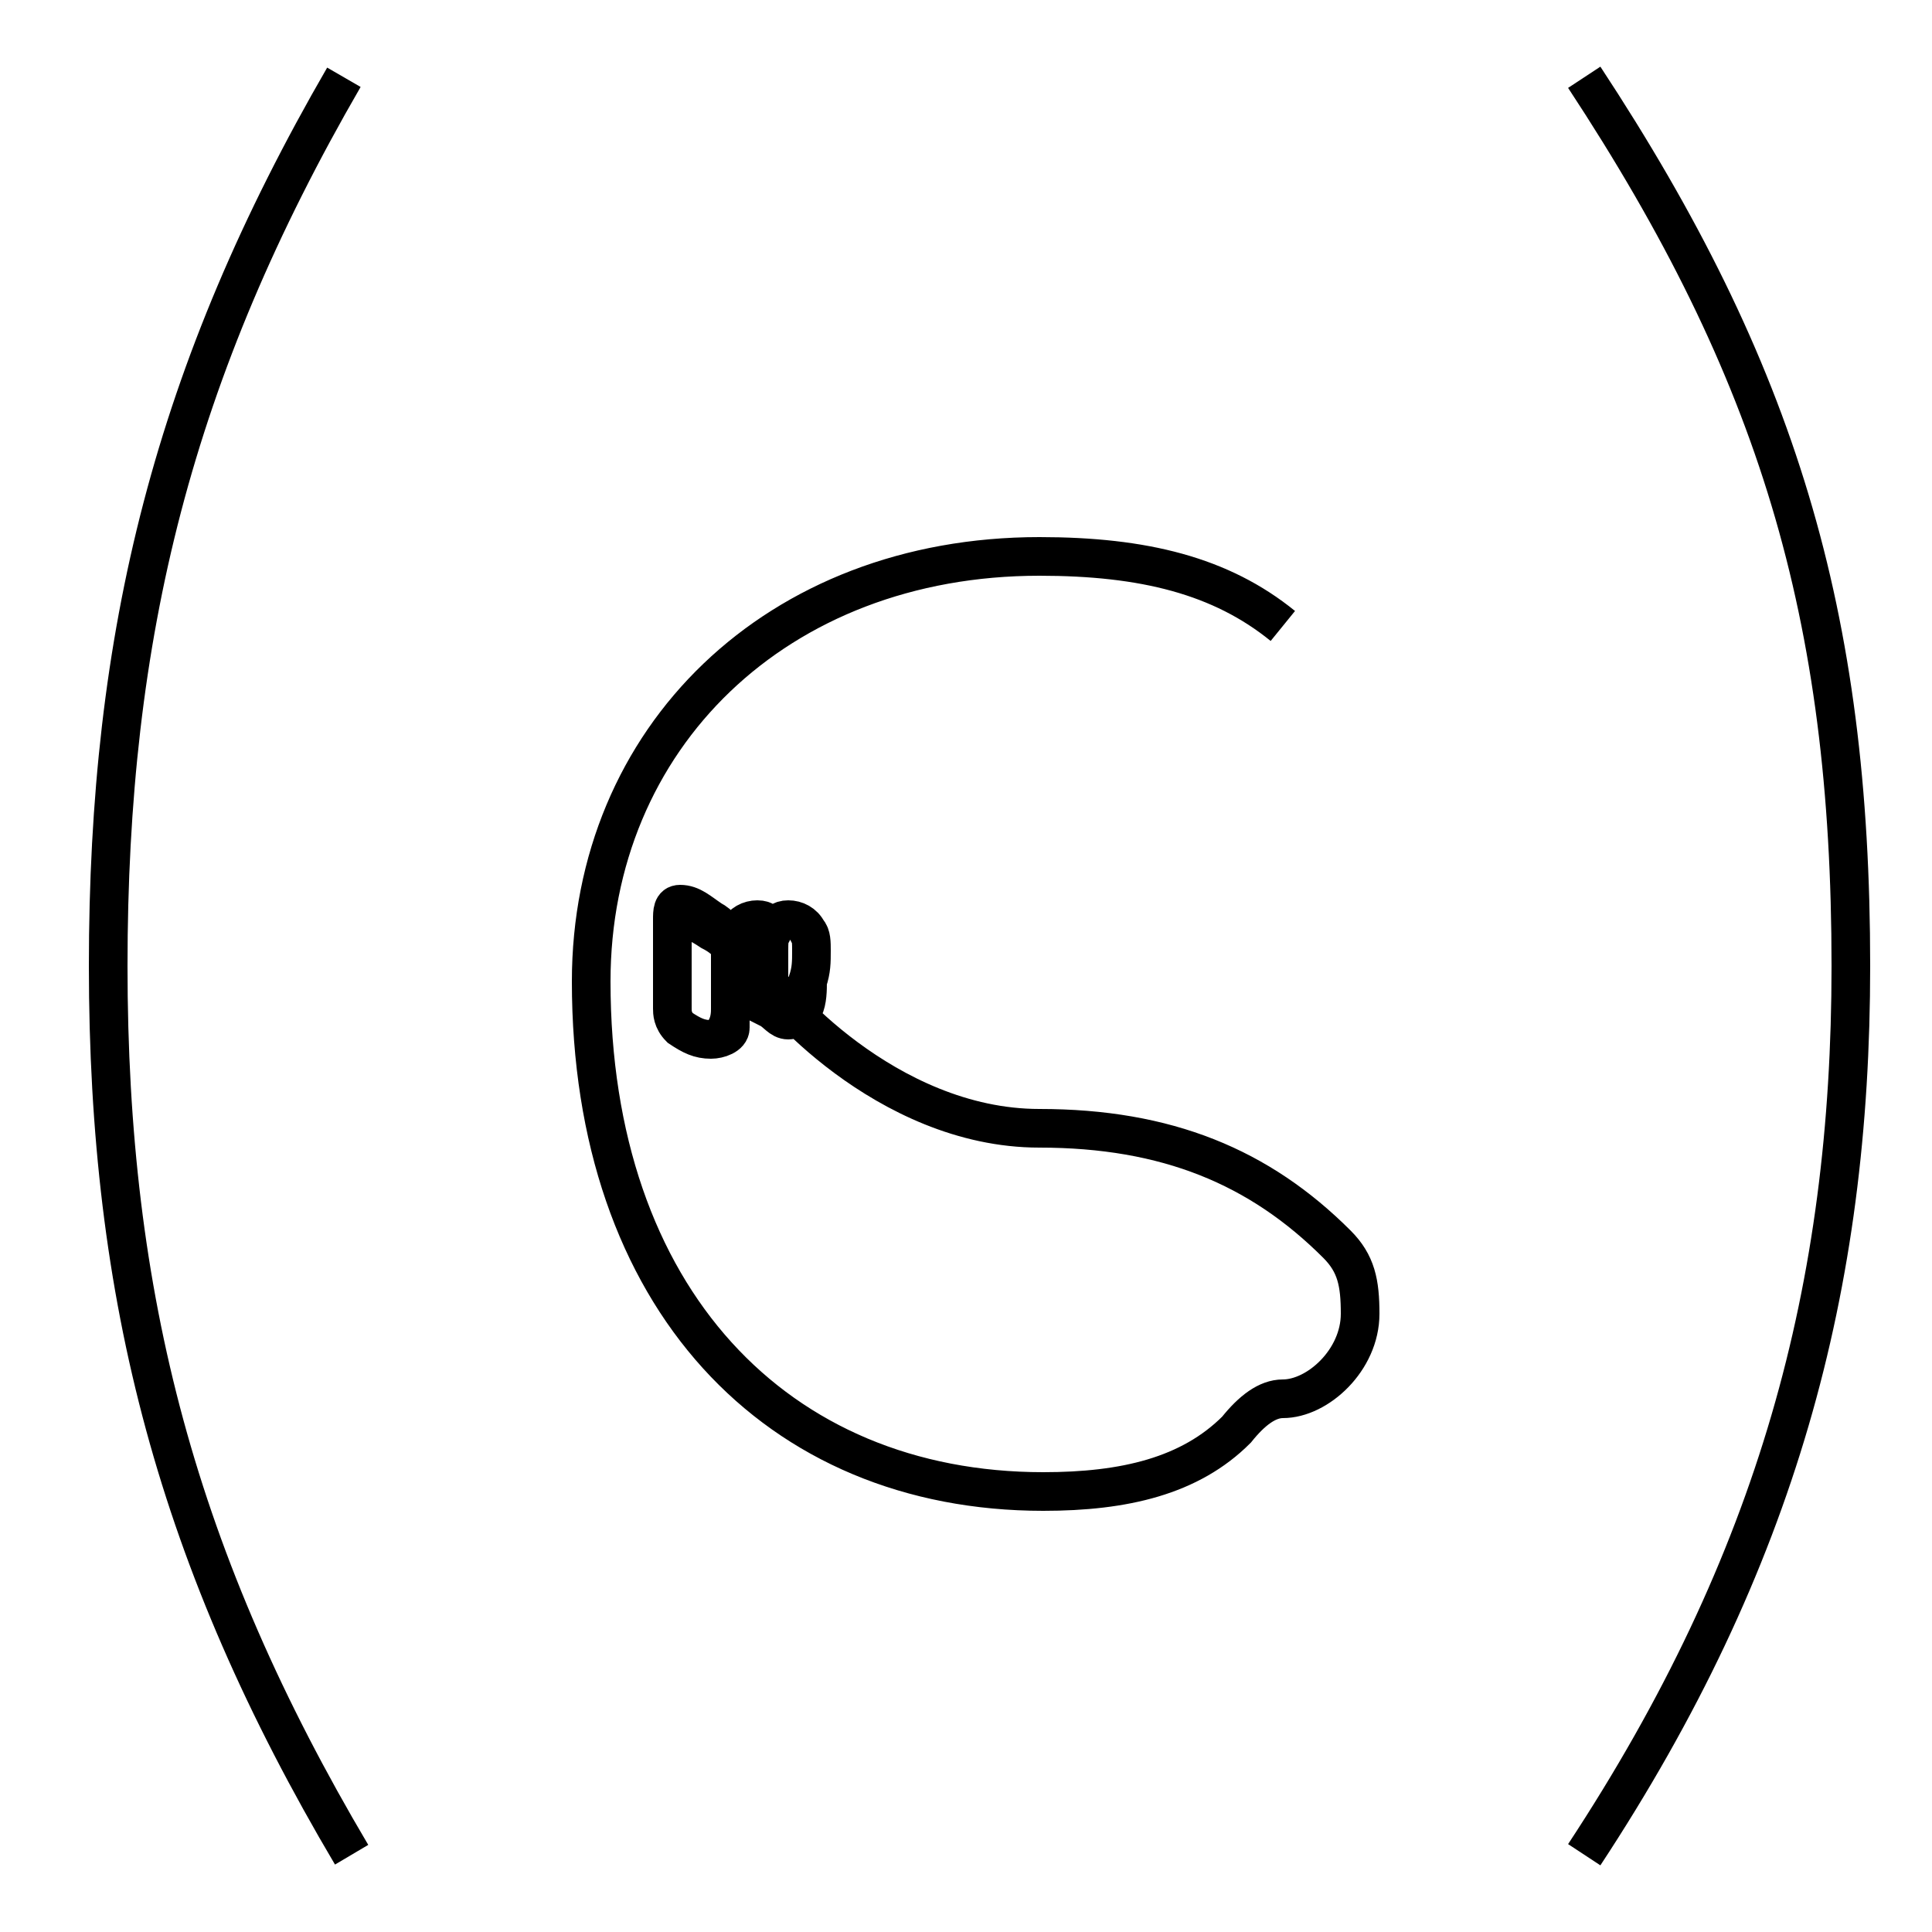 <?xml version='1.0' encoding='utf8'?>
<svg viewBox="0.0 -6.0 50.0 50.0" version="1.1" xmlns="http://www.w3.org/2000/svg">
<rect x="0.0" y="-6.0" width="50.0" height="50.0" fill="#808080" stroke="none"/>
<rect x="-1000" y="-1000" width="2000" height="2000" stroke="white" fill="white"/>
<g style="fill:white;stroke:#000000;  stroke-width:1">
<path d="M 8.9 -42.0 C 4.5 -34.4 2.8 -27.6 2.8 -19.0 C 2.8 -10.4 4.6 -3.6 9.1 4.0 M 41.0 -42.0 C 46.0 -34.4 47.9 -28.1 47.9 -19.0 C 47.9 -10.7 46.0 -3.6 41.0 4.0 M 33.2 -27.8 C 31.6 -29.1 29.6 -29.6 26.9 -29.6 C 20.1 -29.6 15.3 -24.9 15.3 -18.6 C 15.3 -10.4 20.1 -5.4 27.0 -5.4 C 29.1 -5.4 30.8 -5.8 32.0 -7.0 C 32.4 -7.5 32.8 -7.8 33.2 -7.8 C 34.1 -7.8 35.2 -8.8 35.2 -10.0 C 35.2 -10.8 35.1 -11.3 34.6 -11.8 C 32.6 -13.8 30.2 -14.8 26.9 -14.8 C 22.9 -14.8 19.9 -18.4 19.9 -18.6 C 19.9 -18.9 19.9 -19.1 19.9 -19.4 C 19.9 -19.6 19.9 -19.8 20.0 -19.9 C 20.1 -20.1 20.2 -20.2 20.4 -20.2 C 20.6 -20.2 20.8 -20.1 20.9 -19.9 C 21.0 -19.8 21.0 -19.6 21.0 -19.4 C 21.0 -19.1 21.0 -18.9 20.9 -18.6 C 20.9 -18.4 20.9 -18.1 20.8 -17.9 C 20.8 -17.8 20.6 -17.6 20.4 -17.6 C 20.2 -17.6 20.1 -17.8 19.9 -17.9 C 19.9 -18.1 19.9 -18.4 19.9 -18.6 C 19.9 -18.9 19.9 -19.1 19.9 -19.4 C 19.9 -19.6 19.9 -19.8 19.9 -19.9 C 19.9 -20.1 19.8 -20.2 19.6 -20.2 C 19.4 -20.2 19.2 -20.1 19.1 -19.9 C 18.9 -19.8 18.9 -19.6 18.9 -19.4 C 18.9 -19.1 18.9 -18.9 18.9 -18.6 C 18.9 -18.4 18.9 -18.1 18.9 -17.9 C 18.9 -17.8 18.9 -17.6 18.8 -17.4 C 18.8 -17.2 18.6 -17.1 18.4 -17.1 C 18.1 -17.1 17.9 -17.2 17.6 -17.4 C 17.4 -17.6 17.4 -17.8 17.4 -17.9 C 17.4 -18.1 17.4 -18.4 17.4 -18.6 C 17.4 -18.9 17.4 -19.1 17.4 -19.4 C 17.4 -19.6 17.4 -19.8 17.4 -19.9 C 17.4 -20.1 17.4 -20.2 17.4 -20.2 C 17.4 -20.4 17.4 -20.6 17.6 -20.6 C 17.9 -20.6 18.1 -20.4 18.4 -20.2 C 18.6 -20.1 18.9 -19.8 18.9 -19.6 C 18.9 -19.4 18.9 -19.1 18.9 -18.9 C 18.9 -18.6 18.9 -18.4 18.9 -18.1 C 18.9 -17.8 18.9 -17.6 18.9 -17.4 C 18.9 -17.2 18.6 -17.1 18.4 -17.1 C 18.1 -17.1 17.9 -17.2 17.6 -17.4 C 17.4 -17.6 17.4 -17.8 17.4 -17.9 C 17.4 -18.1 17.4 -18.4 17.4 -18.6 C 17.4 -18.9 17.4 -19.1 17.4 -19.4 C 17.4 -19.6 17.4 -19.8 17.4 -19.9 C 17.4 -20.1 17.4 -20.2 17.4 -20.2 C 17.4 -20.4 17.4 -20.6 17.6 -20.6 C 17.9 -20.6 18.1 -20.4 18.4 -20.2 C 18.6 -20.1 18.9 -19.8 18.9 -19.6 C 18.9 -19.4 18.9 -19.1 18.9 -18.9 C 18.9 -18.6 18.9 -18.4 18.9 -18.1 C 18.9 -17.8 18.9 -17.6 18.9 -17.4 C 18.9 -17.2 18.6 -17.1 18.4 -17.1 C 18.1 -17.1 17.9 -17.2 17.6 -17.4 C 17.4 -17.6 17.4 -17.8 17.4 -17.9 C 17.4 -18.1 17.4 -18.4 17.4 -18.6 C 17.4 -18.9 17.4 -19.1 17.4 -19.4 C 17.4 -19.6 17.4 -19.8 17.4 -19.9 C 17.4 -20.1 17.4 -20.2 17.6 -20.2 C 17.9 -20.2 18.1 -20.1 18.4 -19.9 C 18.6 -19.8 18.9 -19.6 18.9 -19.4 C 18.9 -19.1 18.9 -18.9 18.9 -18.6 C 18.9 -18.4 18.9 -18.1 18.9 -17.9 C 18.9 -17.8 18.9 -17.6 18.9 -17.4 C 18.9 -17.2 18.6 -17.1 18.4 -17.1 C 18.1 -17.1 17.9 -17.2 17.6 -17.4 C 17.4 -17.6 17.4 -17.8 17.4 -17.9 C 17.4 -18.1 17.4 -18.4 17.4 -18.6 C 17.4 -18.9 17.4 -19.1 17.4 -19.4 C 17.4 -19.6 17.4 -19.8 17.4 -19.9 C 17.4 -20.1 17.4 -20.2 17.6 -20.2 C 17.9 -20.2 18.1 -20.1 18.4 -19.9 C 18.6 -19.8 18.9 -19.6 18.9 -19.4 C 18.9 -19.1 18.9 -18.9 18.9 -18.6 C 18.9 -18.4 18.9 -18.1 18.9 -17.9 C 18.9 -17.8 18.9 -17.6 18.9 -17.4 C 18.9 -17.2 18.6 -17.1 18.4 -17.1 C 18.1 -17.1 17.9 -17.2 17.6 -17.4 C 17.4 -17.6 17.4 -17.8 17.4 -17.9 C 17.4 -18.1 17.4 -18.4 17.4 -18.6 C 17.4 -18.9 17.4 -19.1 17.4 -19.4 C 17.4 -19.6 17.4 -19.8 17.4 -19.9 C 17.4 -20.1 17.4 -20.2 17.6 -20.2 C 17.9 -20.2 18.1 -20.1 18.4 -19.9 C 18.6 -19.8 18.9 -19.6 18.9 -19.4 C 18.9 -19.1 18.9 -18.9 18.9 -18.6 C 18.9 -18.4 18.9 -18.1 18.9 -17.9 C 18.9 -17.8 18.9 -17.6 18.9 -17.4 C 18.9 -17.2 18.6 -17.1 18.4 -17.1 C 18.1 -17.1 17.9 -17.2 17.6 -17.4 C 17.4 -17.6 17.4 -17.8 17.4 -17.9 C 17.4 -18.1 17.4 -18.4 17.4 -18.6 C 17.4 -18.9 17.4 -19.1 17.4 -19.4 C 17.4 -19.6 17.4 -19.8 17.4 -19.9 C 17.4 -20.1 17.4 -20.2 17.6 -20.2 C 17.9 -20.2 18.1 -20.1 18.4 -19.9 C 18.6 -19.8 18.9 -19.6 18.9 -19.4 C 18.9 -19.1 18.9 -18.9 18.9 -18.6 C 18.9 -18.4 18.9 -18.1 18.9 -17.9 C 18.9 -17.8 18.9 -17.6 18.9 -17.4 C 18.9 -17.2 18.6 -17.1 18.4 -17.1 C 18.1 -17.1 17.9 -17.2 17.6 -17.4 C 17.4 -17.6 17.4 -17.8 17.4 -17.9 C 17.4 -18.1 17.4 -18.4 17.4 -18.6 C 17.4 -18.9 17.4 -19.1 17.4 -19.4 C 17.4 -19.6 17.4 -19.8 17.4 -19.9 C 17.4 -20.1 17.4 -20.2 17.6 -20.2 C 17.9 -20.2 18.1 -20.1 18.4 -19.9 C 18.6 -19.8 18.9 -19.6 18.9 -19.4 C 18.9 -19.1 18.9 -18.9 18.9 -18.6 C 18.9 -18.4 18.9 -18.1 18.9 -17.9 C 18.9 -17.8 18.9 -17.6 18.9 -17.4 C 18.9 -17.2 18.6 -17.1 18.4 -17.1 C 18.1 -17.1 17.9 -17.2 17.6 -17.4 C 17.4 -17.6 17.4 -17.8 17.4 -17.9 C 17.4 -18.1 17.4 -18.4 17.4 -18.6 C 17.4 -18.9 17.4 -19.1 17.4 -19.4 C 17.4 -19.6 17.4 -19.8 17.4 -19.9 C 17.4 -20.1 17.4 -20.2 17.6 -20.2 C 17.9 -20.2 18.1 -20.1 18.4 -19.9 C 18.6 -19.8 18.9 -19.6 18.9 -19.4 C 18.9 -19.1 18.9 -18.9 18.9 -18.6" transform="translate(0.0, 38.0)" />
</g>
</svg>